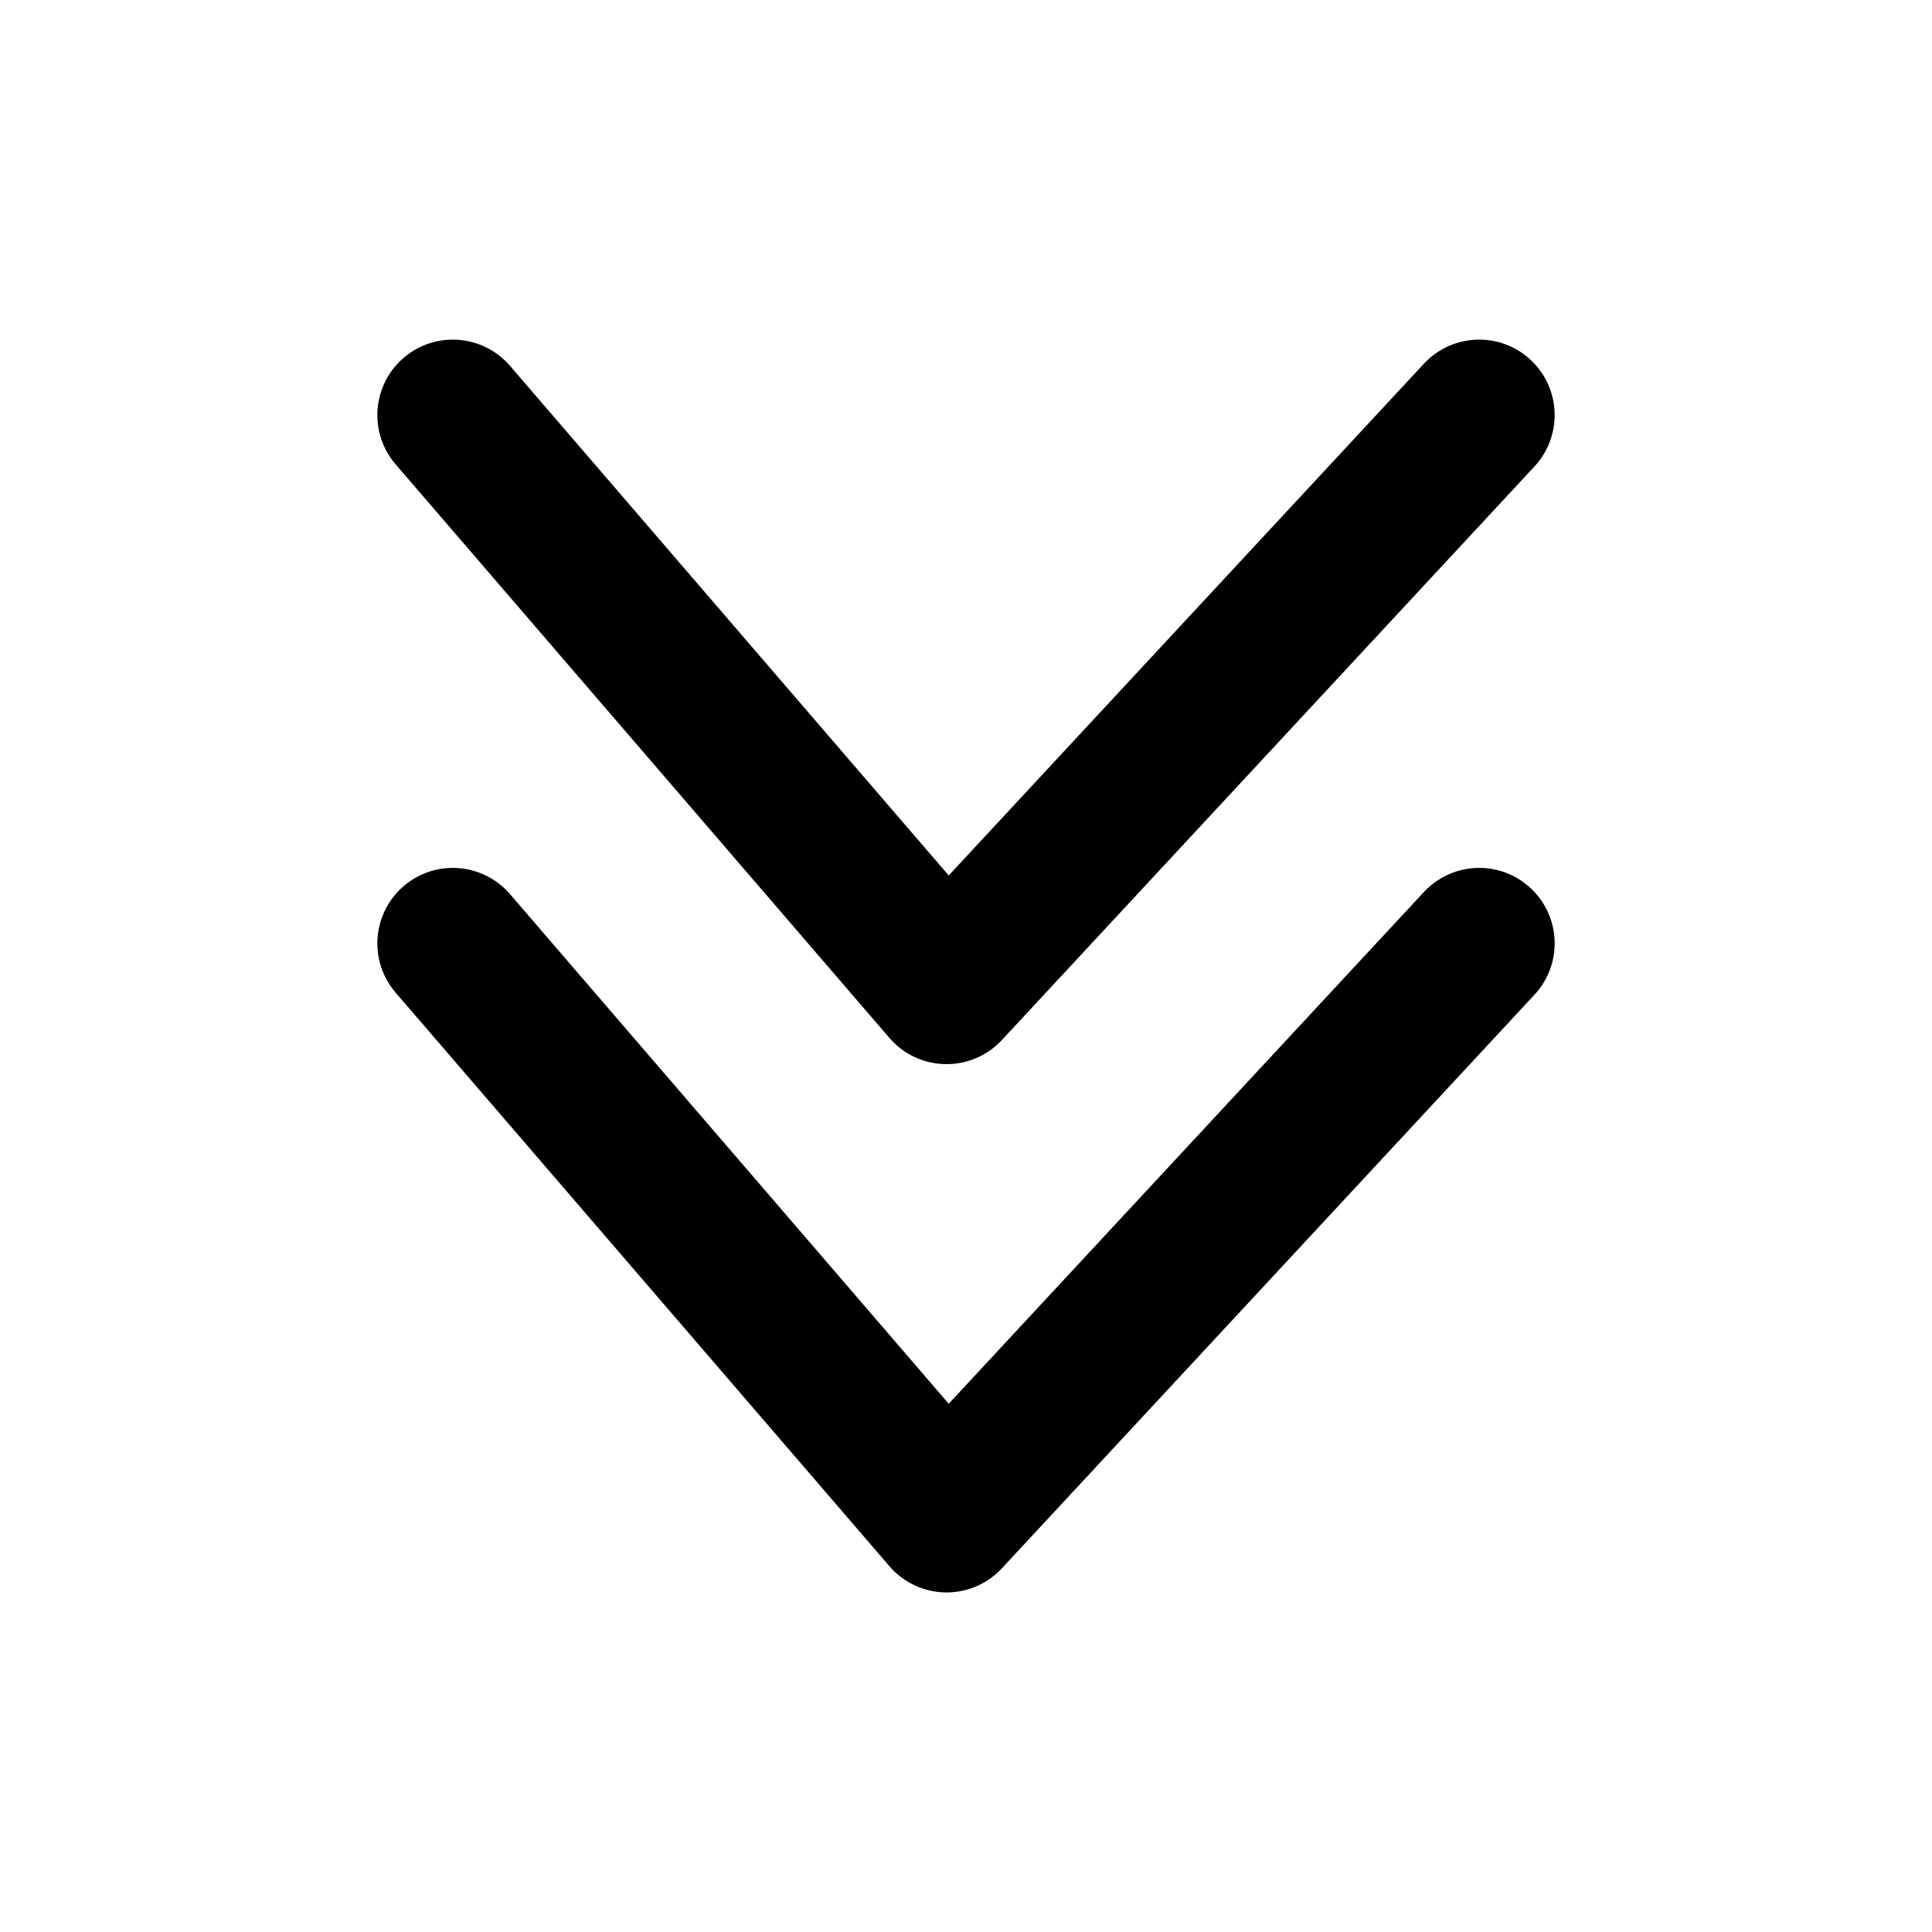 <?xml version="1.0" encoding="UTF-8" standalone="no"?>
<!-- Created with Inkscape (http://www.inkscape.org/) -->

<svg
   width="64"
   height="64"
   viewBox="0 0 64 64"
   version="1.1"
   id="svg1"
   xmlns="http://www.w3.org/2000/svg"
   xmlns:svg="http://www.w3.org/2000/svg">
  <defs
     id="defs1">
    <linearGradient
       id="swatch19"
       gradientTransform="matrix(0.9,0,0,0.9,363.265,43.459)">
      <stop
         style="stop-color:#000000;stop-opacity:1;"
         offset="0"
         id="stop19" />
    </linearGradient>
  </defs>
  <g
     id="layer1"
     transform="translate(-1628)">
    <path
       style="font-variation-settings:'wght' 800;fill:none;stroke:#000000;stroke-width:5;stroke-linecap:round;stroke-linejoin:round;stroke-dasharray:none;stroke-opacity:1;paint-order:stroke fill markers"
       d="M 1643,31.25 1659.357,50.251 1677,31.25"
       id="path3" />
    <path
       style="font-variation-settings:'wght' 800;fill:none;stroke:#000000;stroke-width:5;stroke-linecap:round;stroke-linejoin:round;stroke-dasharray:none;stroke-opacity:1;paint-order:stroke fill markers"
       d="M 1643,13.75 1659.357,32.751 1677,13.75"
       id="path3-5" />
  </g>
</svg>
